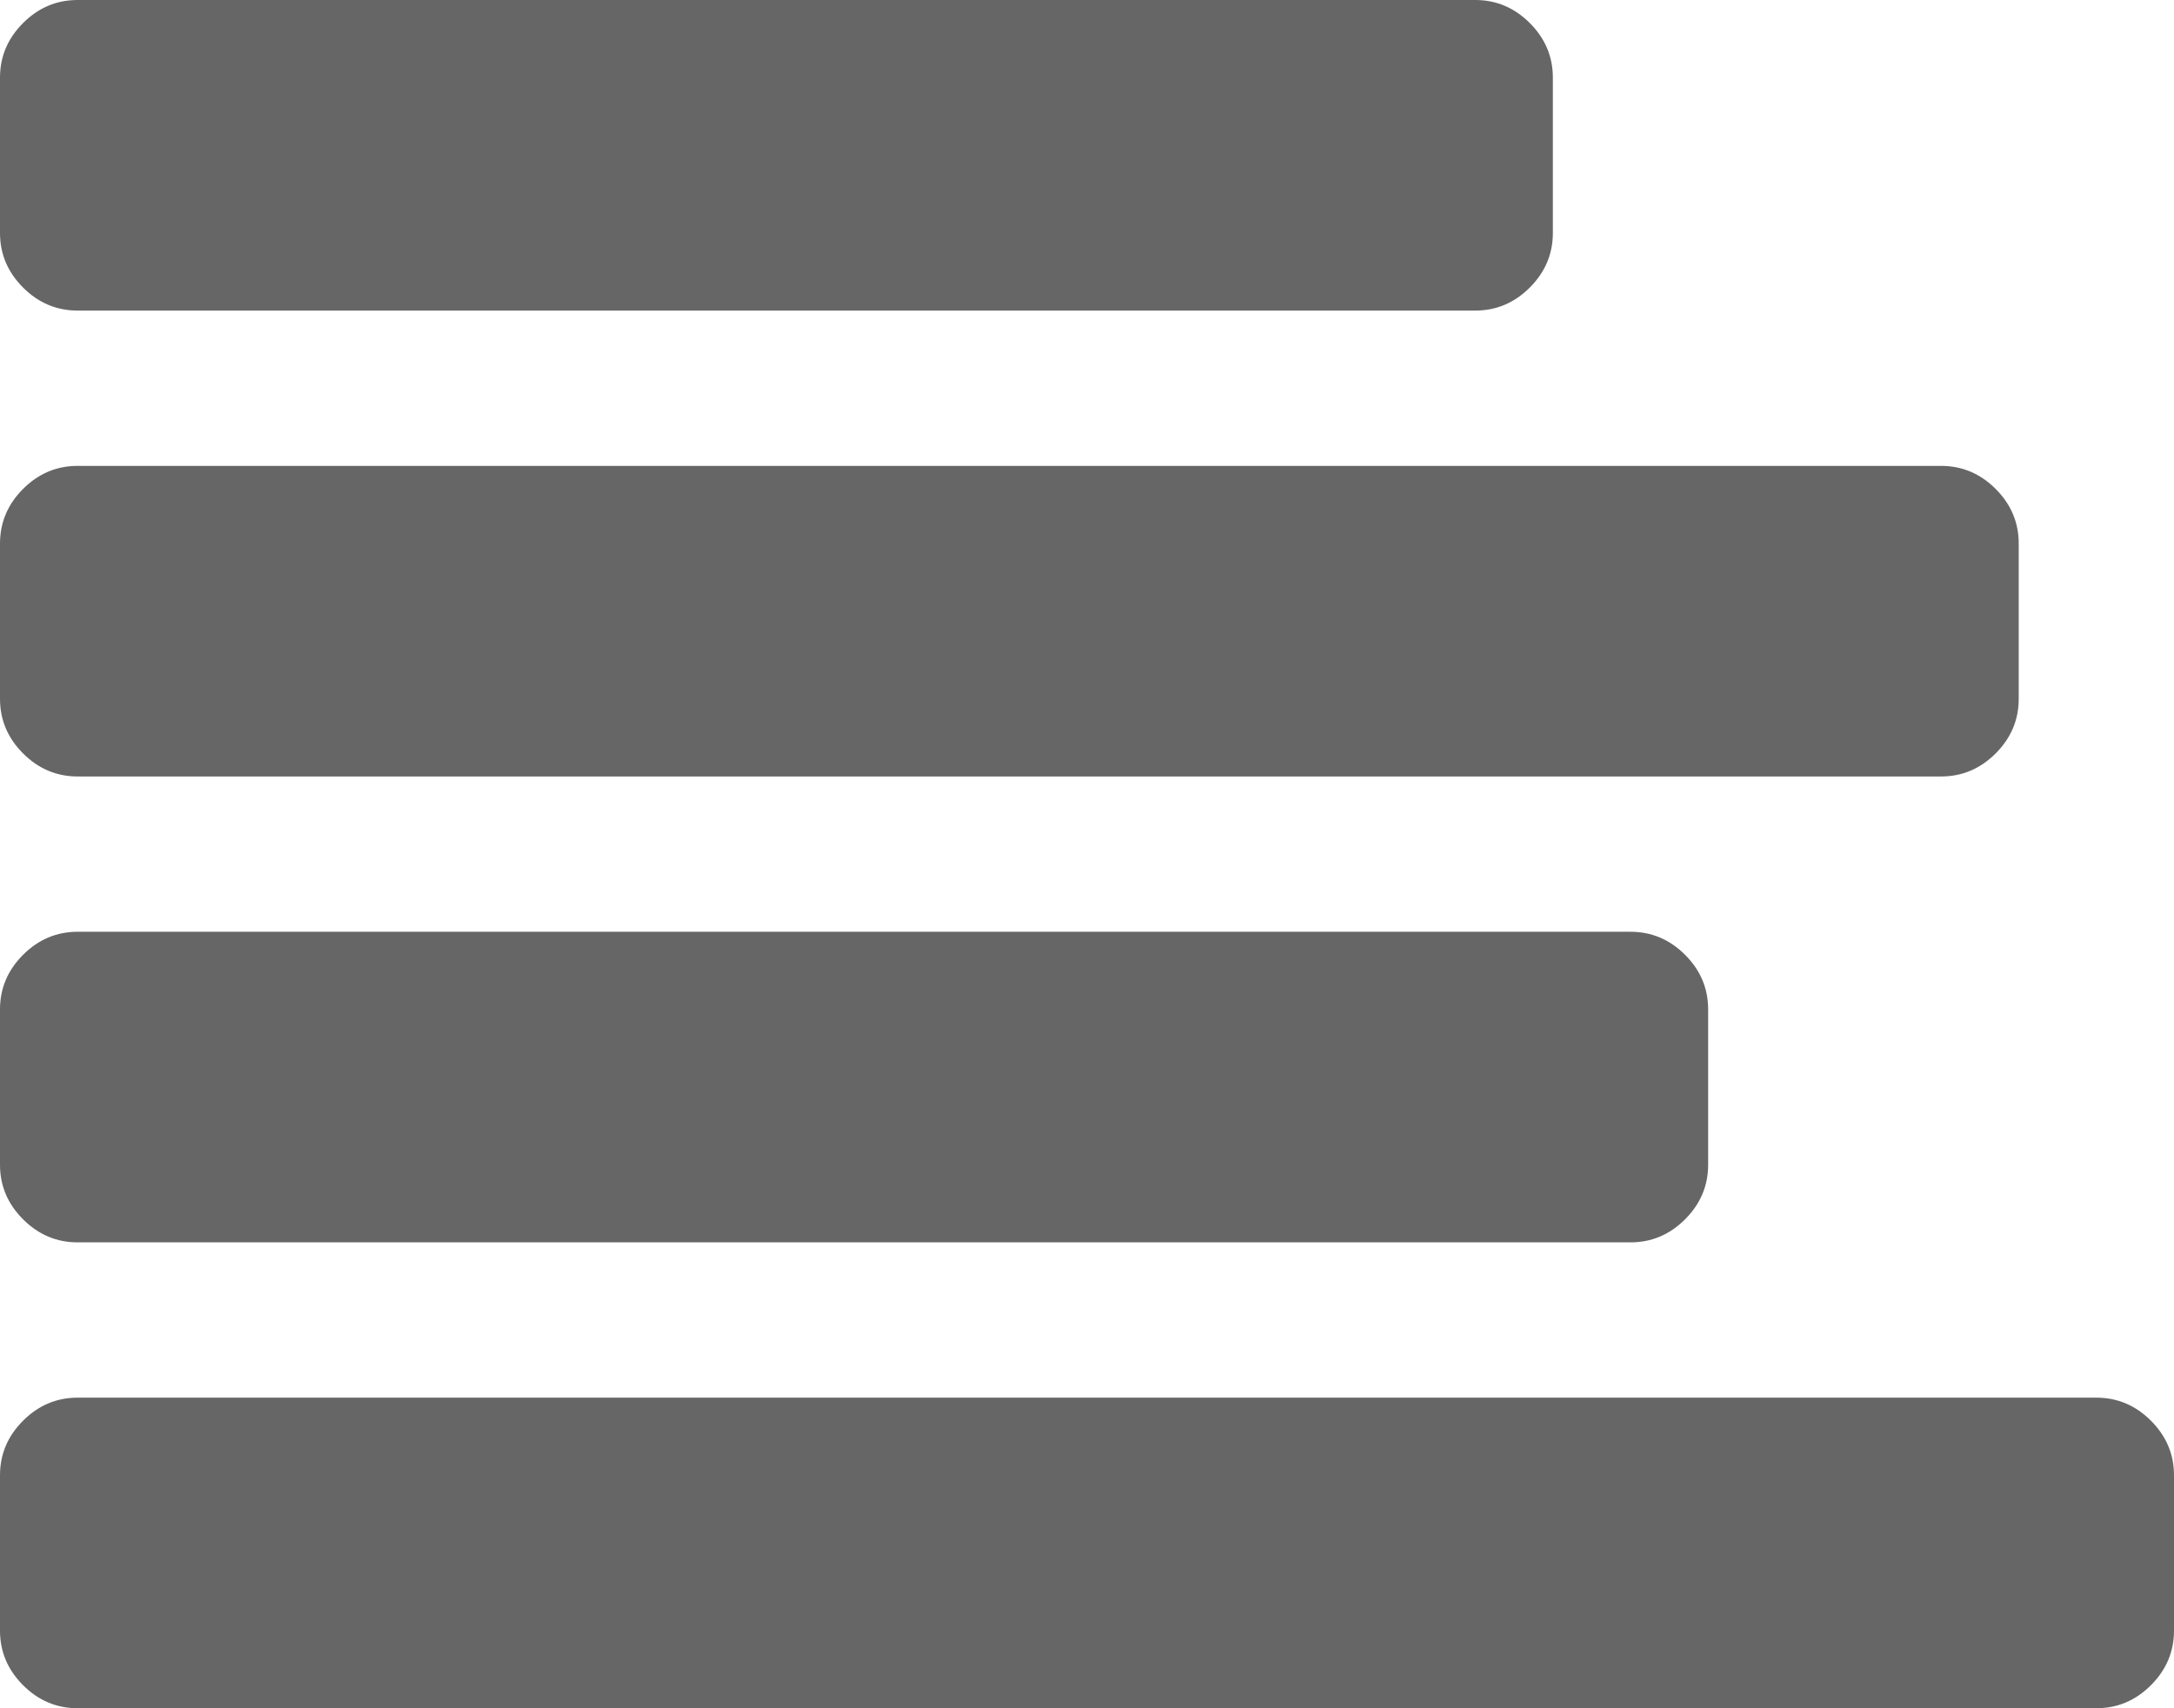 <svg clip-rule="evenodd" fill-rule="evenodd" stroke-linejoin="round" stroke-miterlimit="2" viewBox="0 0 1792 1408" xmlns="http://www.w3.org/2000/svg"><path d="m1792 192v-128c0-17.333-6.33-32.333-19-45s-27.67-19-45-19h-1664c-17.333 0-32.333 6.333-45 19s-19 27.667-19 45v128c0 17.333 6.333 32.333 19 45s27.667 19 45 19h1664c17.33 0 32.33-6.333 45-19s19-27.667 19-45zm-384 384v-128c0-17.333-6.33-32.333-19-45s-27.67-19-45-19h-1280c-17.333 0-32.333 6.333-45 19s-19 27.667-19 45v128c0 17.333 6.333 32.333 19 45s27.667 19 45 19h1280c17.33 0 32.33-6.333 45-19s19-27.667 19-45zm256 384v-128c0-17.333-6.33-32.333-19-45s-27.67-19-45-19h-1536c-17.333 0-32.333 6.333-45 19s-19 27.667-19 45v128c0 17.333 6.333 32.333 19 45 12.667 12.67 27.667 19 45 19h1536c17.33 0 32.33-6.33 45-19 12.67-12.667 19-27.667 19-45zm-384 384v-128c0-17.33-6.33-32.33-19-45s-27.67-19-45-19h-1152c-17.333 0-32.333 6.33-45 19s-19 27.67-19 45v128c0 17.33 6.333 32.33 19 45s27.667 19 45 19h1152c17.33 0 32.33-6.33 45-19s19-27.67 19-45z" fill-rule="nonzero" transform="matrix(1 0 0 -1 0 1407.998)"/><defs><style>svg { fill: #666; } @media (prefers-color-scheme:dark) { svg { fill: white; } }</style></defs></svg>